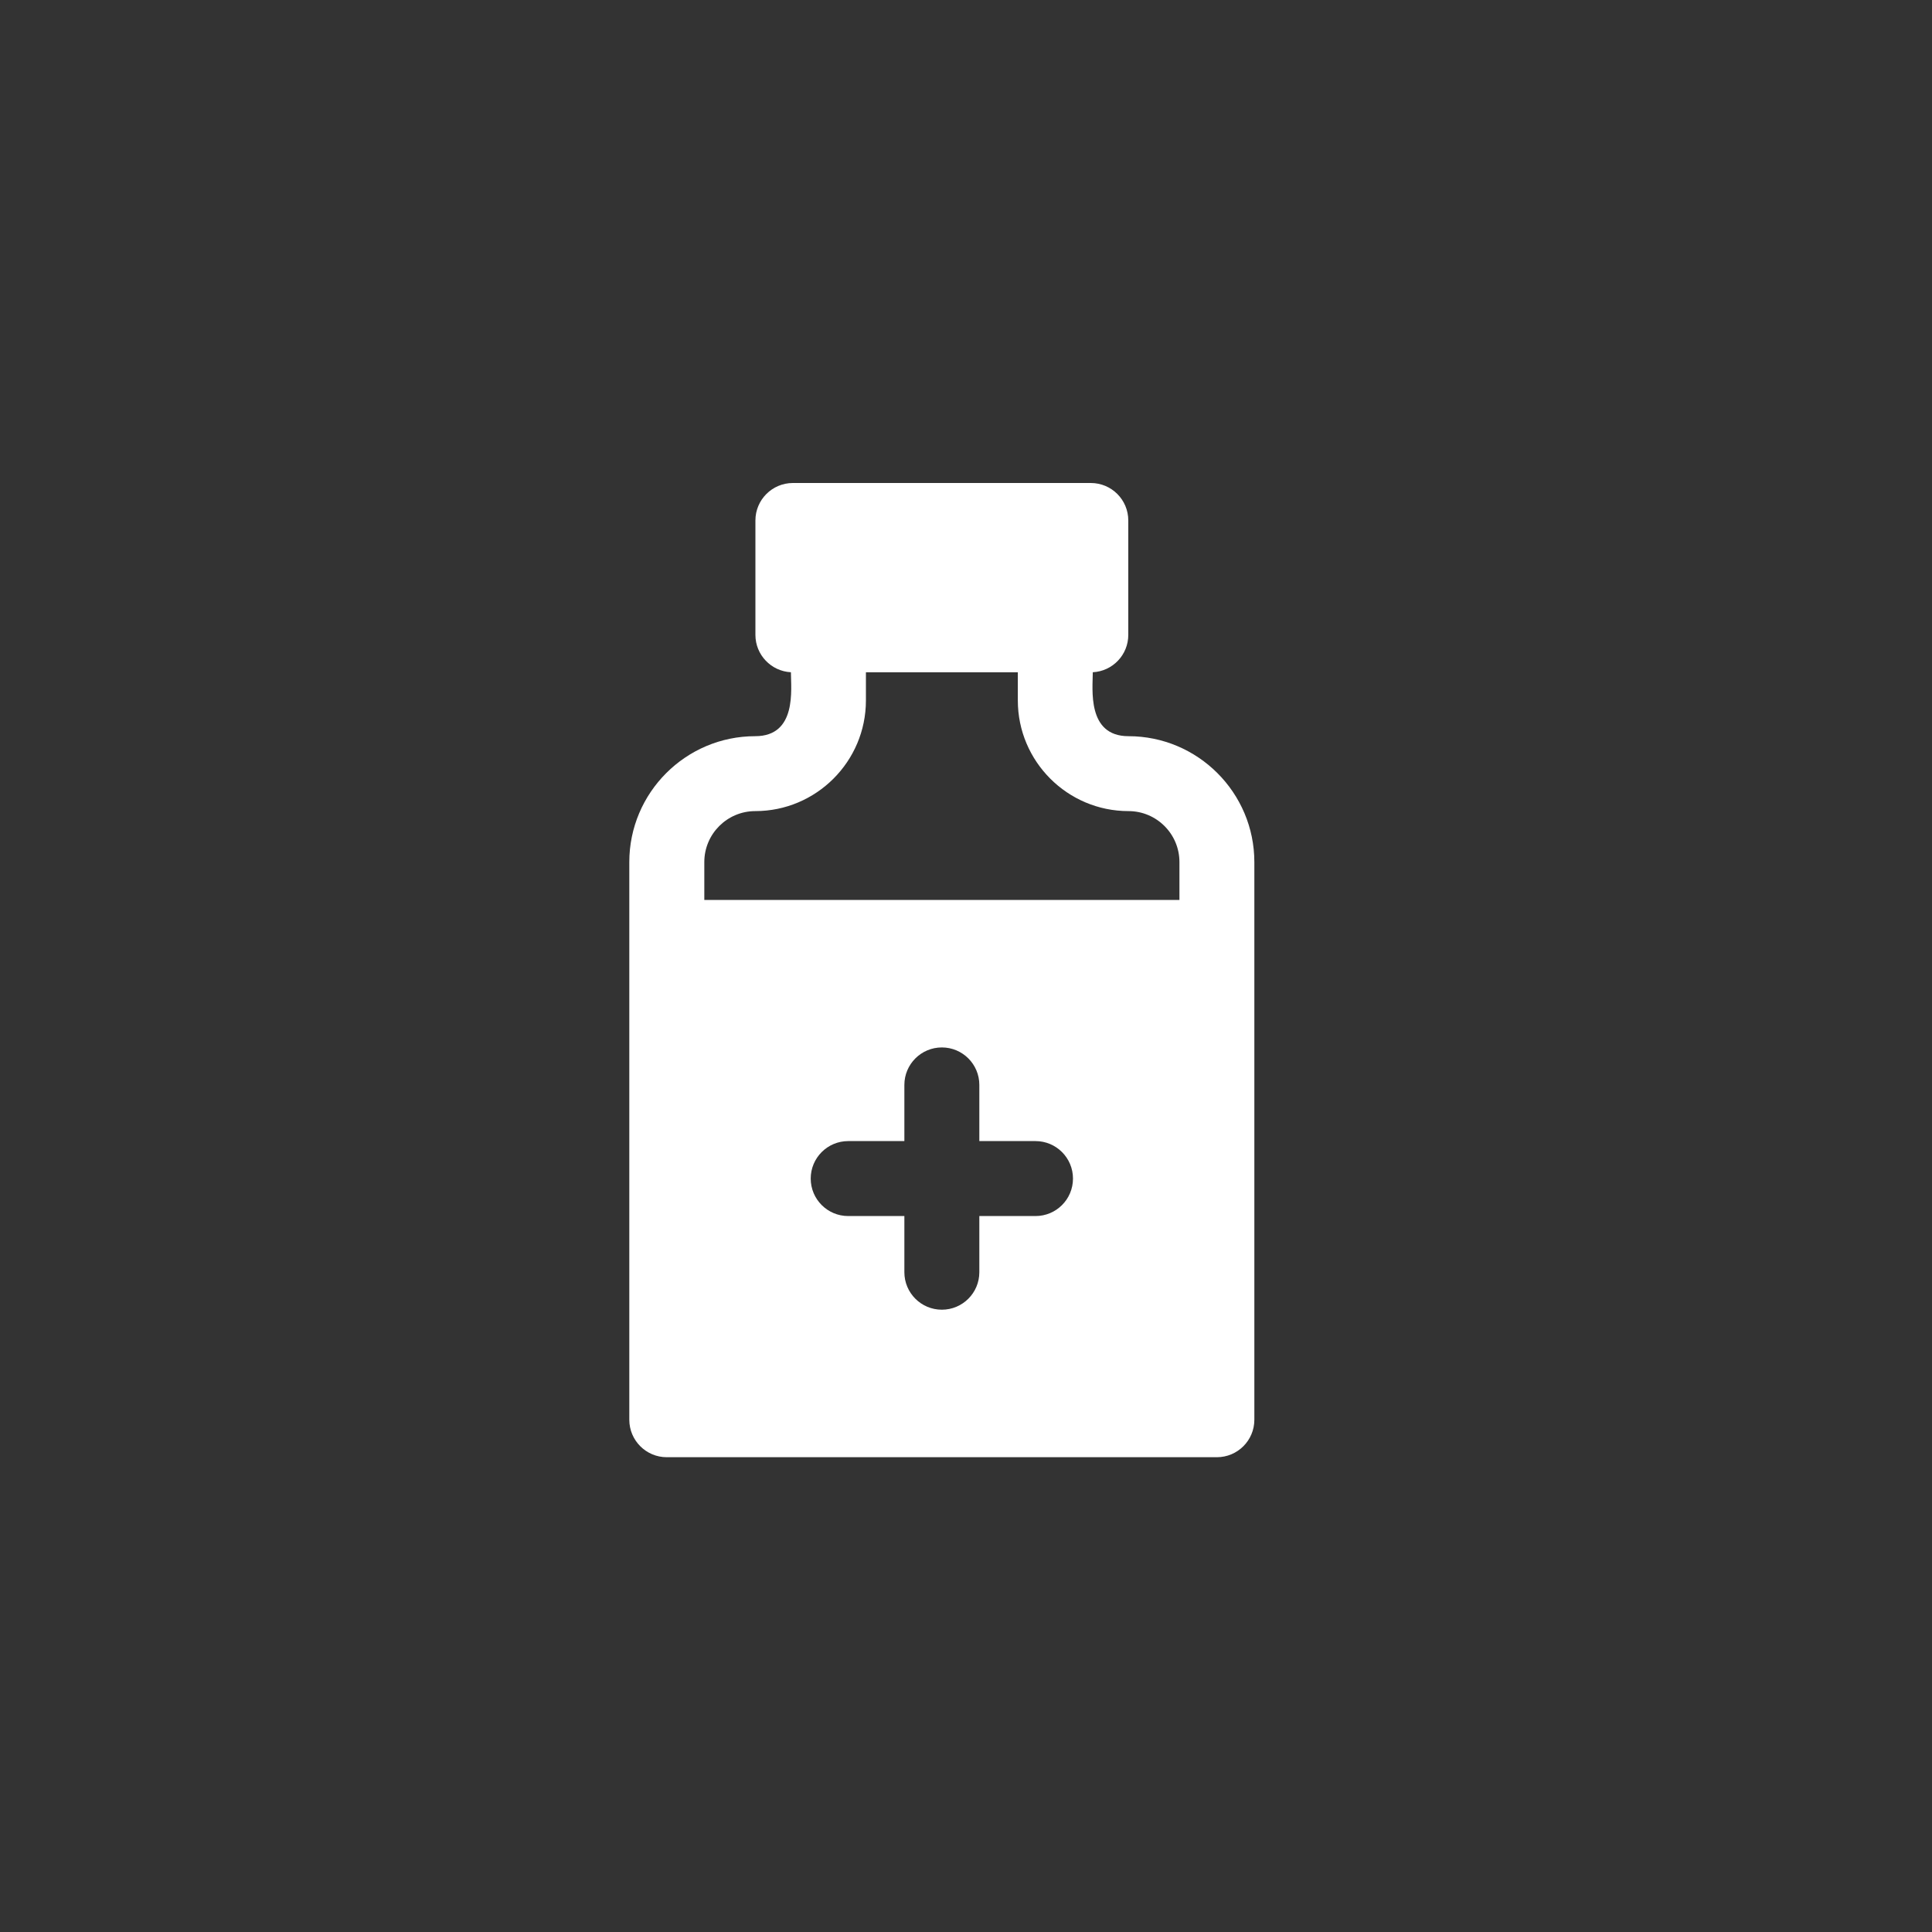 <svg height="40" viewBox="0 0 40 40" width="40" xmlns="http://www.w3.org/2000/svg"><rect x="0" y="0" width="40" height="40" fill="#333333" stroke="none"/><path d="m10.364 5.242c-.865 0-.739-.979-.739-1.324.41-.021.735-.359.735-.774v-2.368c0-.429-.347-.776-.776-.776h-6.168c-.428 0-.776.347-.776.776v2.368c0 .415.326.753.735.774 0 .347.129 1.324-.739 1.324-1.437 0-2.607 1.169-2.607 2.607v11.545c0 .428.347.776.776.776h11.389c.428 0 .776-.347.776-.776v-11.545h0c0-1.437-1.169-2.607-2.607-2.607zm-1.925 9.935h-1.163v1.163c0 .428-.347.776-.776.776-.428 0-.776-.347-.776-.776v-1.163h-1.163c-.428 0-.776-.347-.776-.776 0-.428.347-.776.776-.776h1.163v-1.163c0-.428.347-.776.776-.776.428 0 .776.347.776.776v1.163h1.163c.428 0 .776.347.776.776s-.347.776-.776.776zm2.98-6.544h-9.837v-.785c0-.582.473-1.055 1.055-1.055 1.263 0 2.291-1.028 2.291-2.291v-.583h3.145v.583c0 1.263 1.028 2.291 2.291 2.291.582 0 1.055.473 1.055 1.055z" fill="#fff" transform="translate(13 10)"/></svg>